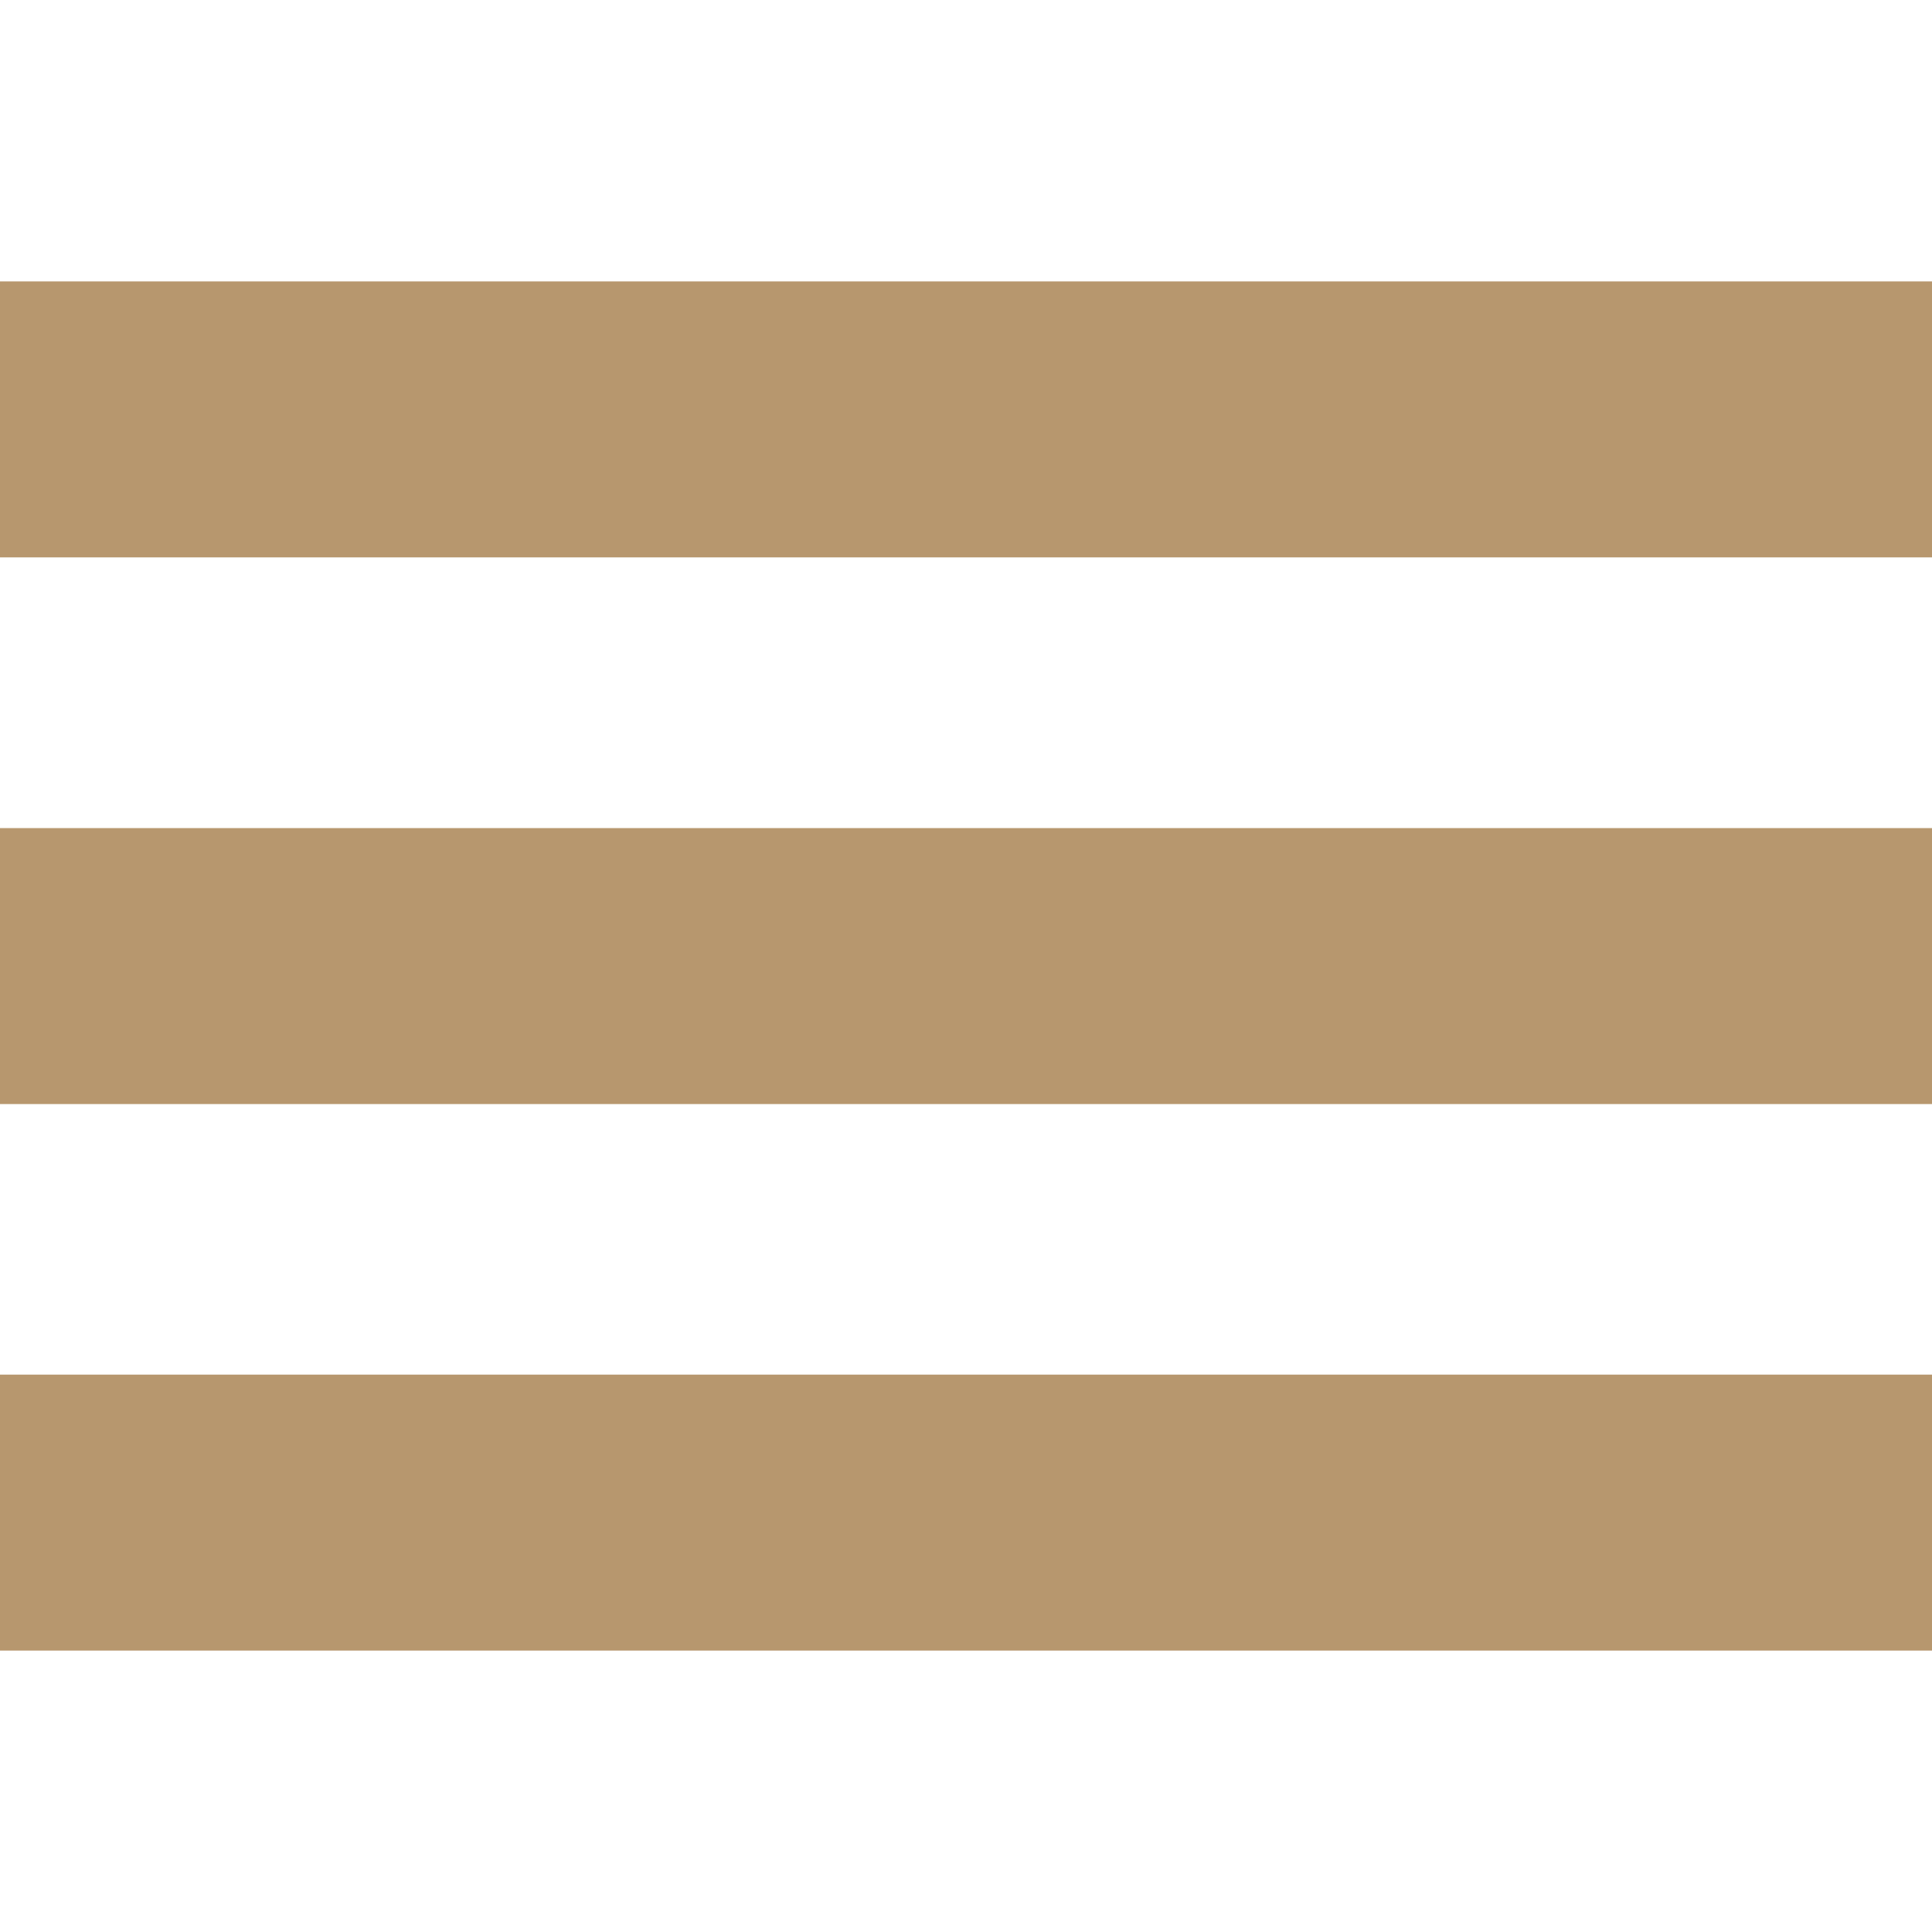 <svg width="24" height="24" viewBox="0 0 24 24" fill="none" xmlns="http://www.w3.org/2000/svg">
<path d="M24 3.496H0V6.924H24V3.496ZM24 10.287H0V13.715H24V10.287ZM24 17.076H0V20.504H24V17.076Z" fill="#B7976E"/>
</svg>
